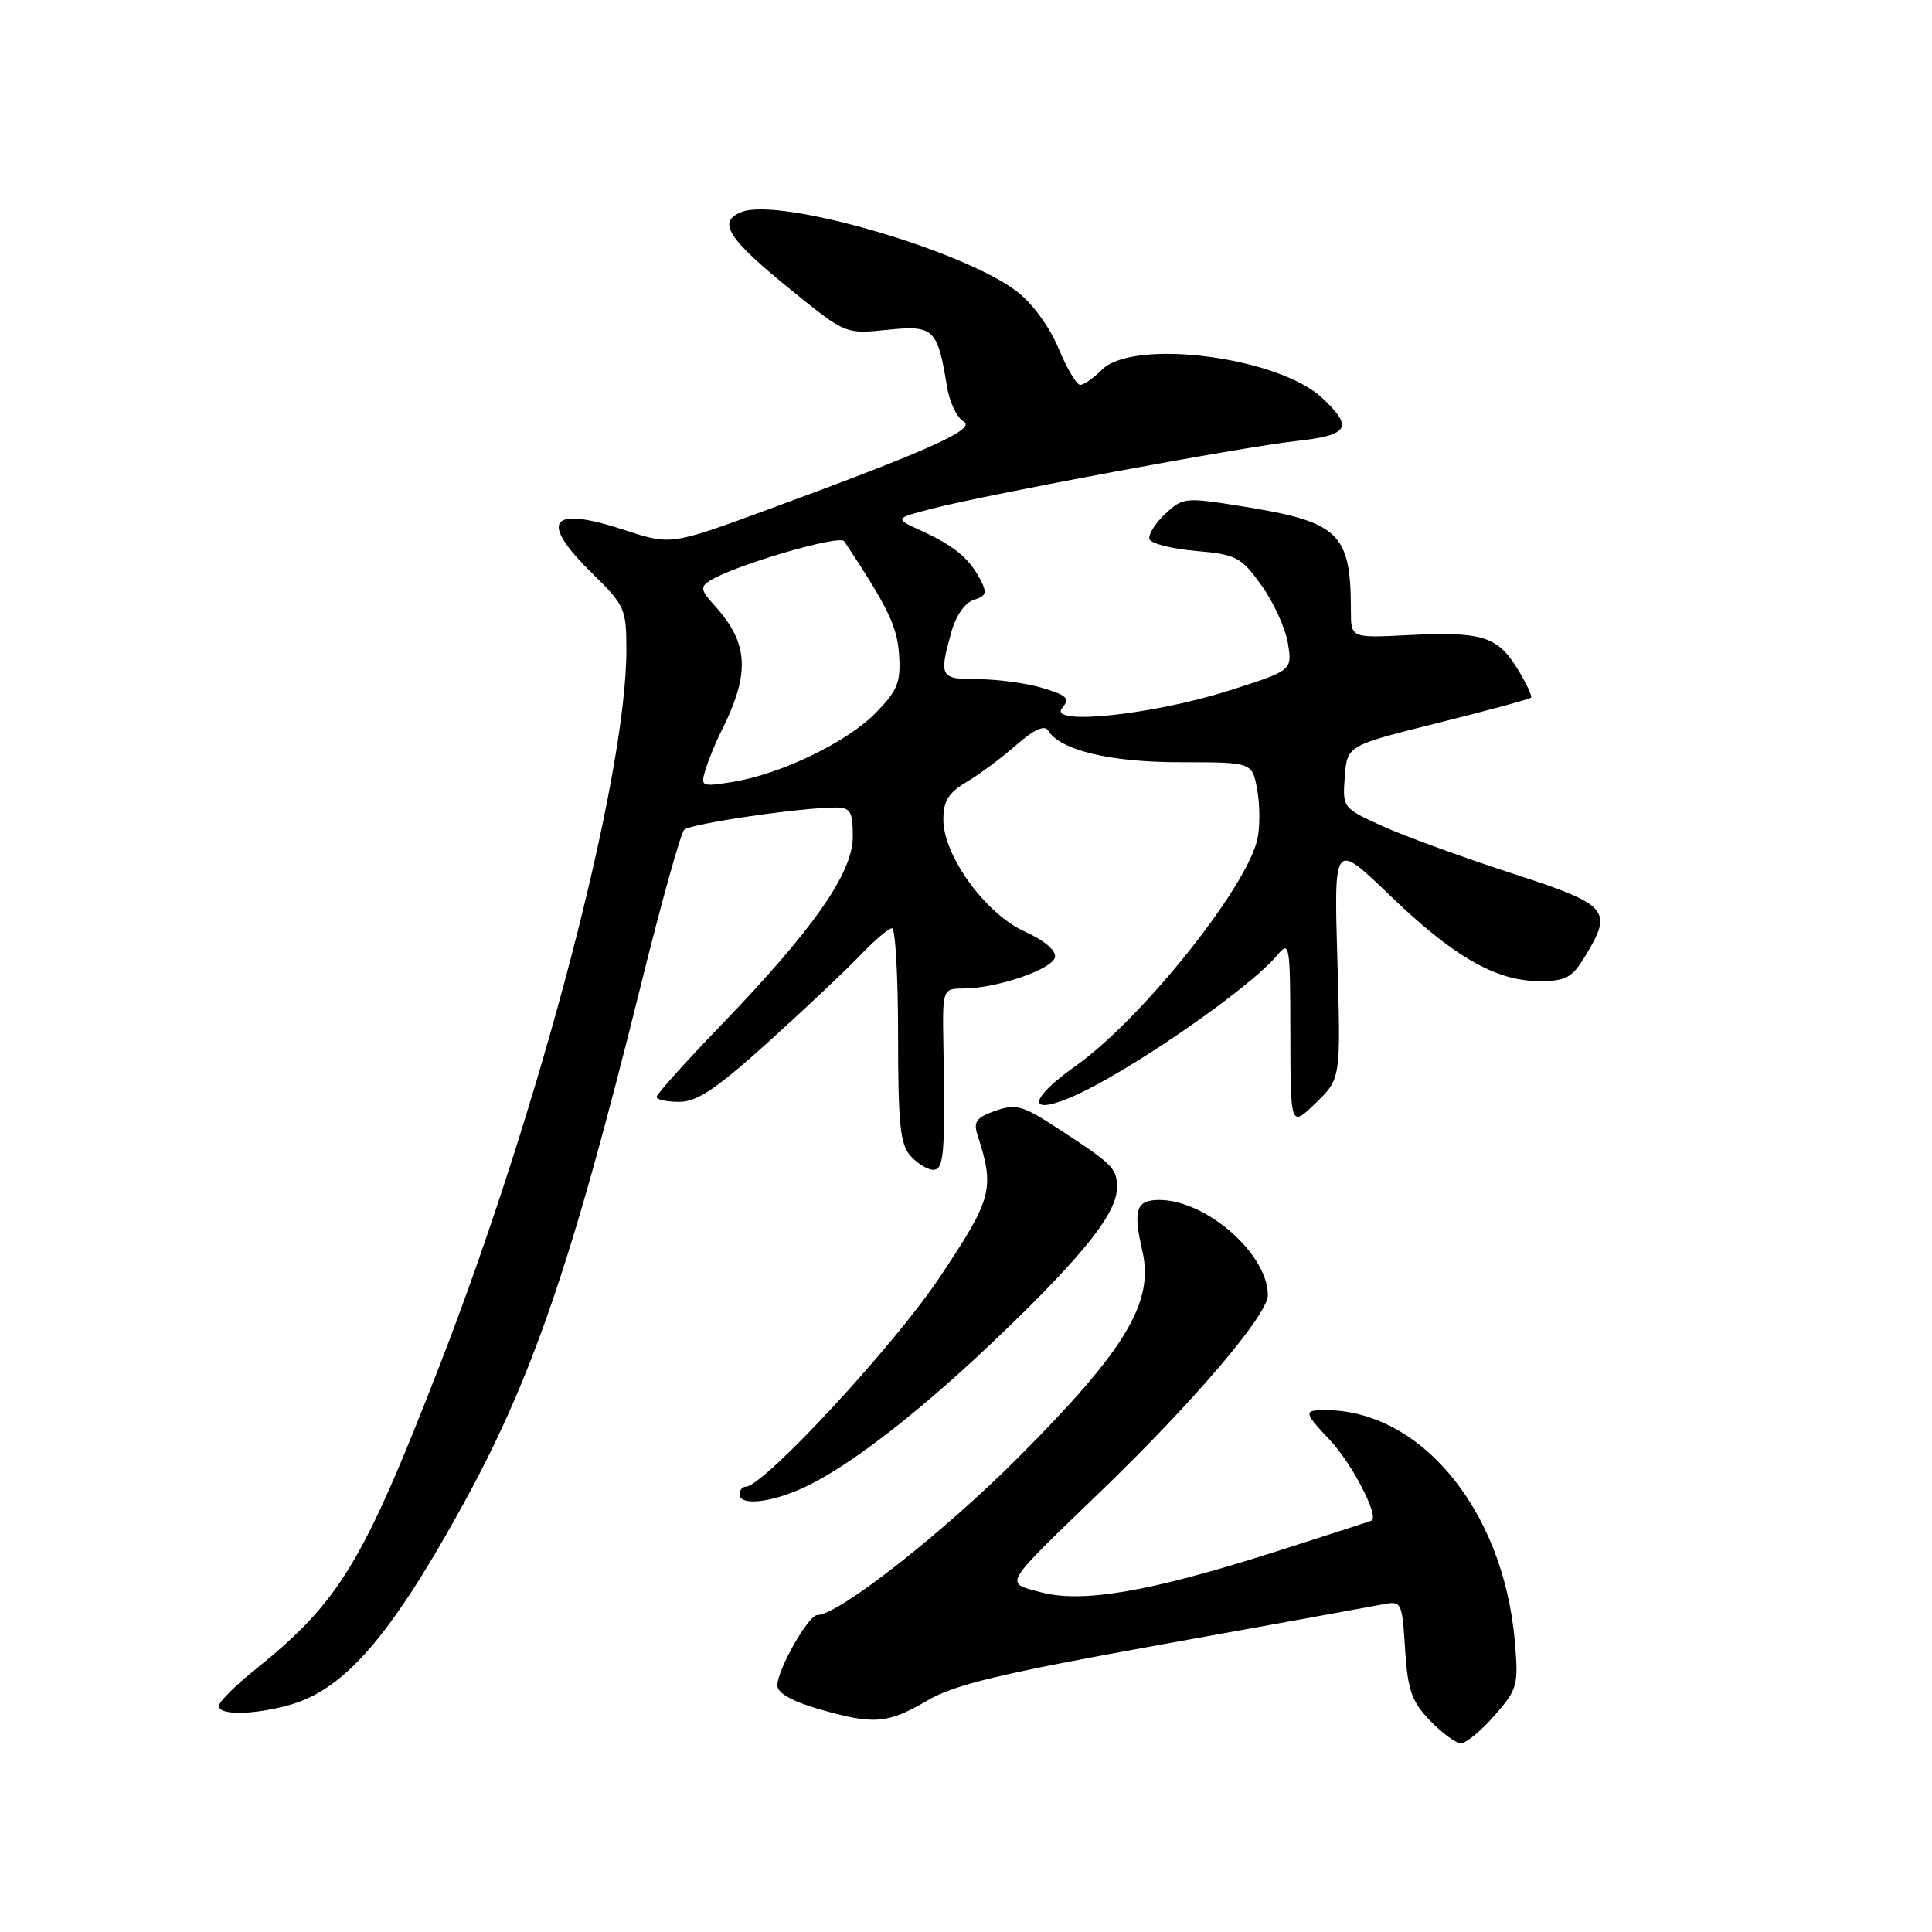 <?xml version="1.0" encoding="UTF-8" standalone="no"?>
<!DOCTYPE svg PUBLIC "-//W3C//DTD SVG 1.1//EN" "http://www.w3.org/Graphics/SVG/1.1/DTD/svg11.dtd" >
<svg xmlns="http://www.w3.org/2000/svg" xmlns:xlink="http://www.w3.org/1999/xlink" version="1.1" viewBox="0 0 256 256">
 <g >
 <path fill="currentColor"
d=" M 198.02 227.33 C 201.07 223.85 201.22 223.33 200.73 217.58 C 199.22 199.66 187.65 186.11 174.55 186.88 C 172.87 186.98 173.09 187.52 176.16 190.75 C 179.09 193.82 182.76 200.87 181.75 201.48 C 181.61 201.56 175.65 203.49 168.50 205.77 C 152.22 210.94 143.37 212.45 137.88 210.97 C 133.06 209.67 132.65 210.36 145.90 197.57 C 158.31 185.60 168.00 174.20 168.00 171.60 C 167.99 166.16 159.82 159.00 153.62 159.00 C 150.53 159.00 150.11 160.28 151.38 165.82 C 152.93 172.57 149.14 178.86 135.01 193.04 C 124.96 203.12 111.10 214.00 108.30 214.00 C 107.12 214.00 103.00 221.25 103.00 223.32 C 103.00 224.32 104.88 225.40 108.40 226.43 C 115.75 228.57 117.60 228.43 122.86 225.34 C 126.51 223.20 132.51 221.77 153.94 217.90 C 168.55 215.27 181.69 212.88 183.14 212.60 C 185.73 212.10 185.78 212.19 186.18 218.53 C 186.53 223.96 187.04 225.44 189.48 227.98 C 191.07 229.64 192.92 231.00 193.58 231.00 C 194.25 231.00 196.24 229.35 198.02 227.33 Z  M 38.32 225.93 C 45.52 223.93 51.54 217.07 60.89 200.21 C 70.45 182.98 75.68 167.79 84.96 130.37 C 87.63 119.60 90.19 110.41 90.66 109.95 C 91.47 109.15 106.06 107.00 110.72 107.00 C 112.70 107.00 113.00 107.51 113.00 110.89 C 113.00 115.69 107.74 123.19 95.40 135.99 C 90.78 140.78 87.00 145.00 87.00 145.35 C 87.00 145.71 88.35 146.00 90.01 146.00 C 92.36 146.00 94.93 144.28 101.76 138.11 C 106.57 133.77 112.05 128.60 113.95 126.61 C 115.84 124.63 117.75 123.00 118.20 123.00 C 118.64 123.00 119.00 129.38 119.00 137.17 C 119.00 148.95 119.28 151.65 120.65 153.17 C 121.57 154.18 122.92 155.00 123.65 155.00 C 125.08 155.00 125.25 152.93 125.01 138.75 C 124.87 131.00 124.87 131.00 127.69 130.98 C 132.10 130.96 139.47 128.43 139.79 126.83 C 139.96 125.95 138.39 124.61 135.79 123.44 C 130.59 121.09 125.00 113.40 125.00 108.60 C 125.00 106.12 125.67 105.04 128.09 103.61 C 129.79 102.60 132.75 100.40 134.67 98.71 C 137.00 96.67 138.40 96.03 138.87 96.79 C 140.50 99.42 147.06 101.00 156.42 101.00 C 165.91 101.00 165.91 101.00 166.57 104.54 C 166.94 106.48 166.97 109.42 166.64 111.06 C 165.36 117.43 151.34 134.98 142.56 141.22 C 136.41 145.57 136.01 147.86 141.80 145.44 C 148.95 142.46 165.47 131.10 169.23 126.58 C 170.88 124.59 170.96 125.02 170.98 136.95 C 171.00 149.39 171.00 149.39 174.34 146.16 C 177.67 142.93 177.67 142.93 177.21 127.21 C 176.75 111.50 176.75 111.50 184.13 118.61 C 192.61 126.78 198.22 130.00 203.97 130.00 C 207.48 130.00 208.30 129.56 210.01 126.75 C 213.79 120.55 213.22 119.91 200.24 115.69 C 193.78 113.59 186.11 110.79 183.19 109.47 C 177.91 107.07 177.88 107.04 178.19 102.93 C 178.50 98.79 178.50 98.79 190.50 95.80 C 197.10 94.15 202.66 92.64 202.86 92.45 C 203.06 92.26 202.24 90.51 201.03 88.55 C 198.40 84.29 196.32 83.66 186.50 84.16 C 179.00 84.54 179.00 84.54 179.00 80.89 C 179.00 70.63 177.47 69.15 164.65 67.10 C 157.01 65.87 156.74 65.90 154.38 68.11 C 153.05 69.36 152.12 70.86 152.31 71.44 C 152.50 72.02 155.26 72.72 158.44 73.00 C 163.81 73.47 164.42 73.78 167.14 77.54 C 168.74 79.77 170.32 83.22 170.65 85.21 C 171.24 88.84 171.24 88.84 162.87 91.50 C 152.70 94.73 138.78 96.19 140.74 93.82 C 141.80 92.54 141.40 92.14 138.13 91.16 C 136.00 90.52 132.18 90.00 129.63 90.00 C 124.56 90.00 124.40 89.71 126.04 83.81 C 126.65 81.60 127.85 79.86 129.03 79.49 C 130.71 78.96 130.83 78.55 129.84 76.68 C 128.36 73.91 126.39 72.30 122.00 70.29 C 118.50 68.69 118.50 68.69 123.50 67.40 C 130.87 65.49 164.52 59.24 171.75 58.44 C 178.76 57.66 179.37 56.67 175.25 52.78 C 169.43 47.28 150.20 44.80 146.00 49.00 C 144.90 50.10 143.61 51.00 143.13 51.00 C 142.66 51.00 141.36 48.81 140.25 46.14 C 139.07 43.30 136.77 40.16 134.73 38.61 C 127.54 33.12 103.39 26.14 98.30 28.08 C 94.94 29.35 96.40 31.62 105.05 38.61 C 112.06 44.27 112.06 44.27 117.58 43.70 C 123.74 43.07 124.23 43.54 125.48 51.22 C 125.81 53.27 126.79 55.34 127.66 55.83 C 129.45 56.83 123.38 59.57 101.69 67.54 C 88.89 72.24 88.89 72.24 82.75 70.23 C 72.82 66.97 71.34 68.98 78.50 76.00 C 82.79 80.21 83.00 80.68 83.00 86.11 C 83.00 102.97 71.66 146.41 58.23 181.00 C 48.05 207.21 44.98 212.25 33.73 221.30 C 31.13 223.39 29.00 225.53 29.00 226.05 C 29.00 227.31 33.57 227.25 38.32 225.93 Z  M 106.50 197.11 C 112.60 194.31 122.34 186.72 132.82 176.62 C 143.68 166.17 148.00 160.69 148.00 157.39 C 148.00 154.79 147.58 154.36 140.23 149.56 C 135.53 146.48 134.64 146.23 131.90 147.18 C 129.38 148.06 128.96 148.63 129.52 150.38 C 131.84 157.54 131.51 158.78 124.45 169.34 C 118.37 178.43 101.15 197.00 98.80 197.00 C 98.36 197.00 98.00 197.45 98.00 198.00 C 98.00 199.56 102.11 199.14 106.50 197.11 Z  M 93.51 101.90 C 93.92 100.58 94.82 98.38 95.52 97.00 C 99.45 89.22 99.24 85.23 94.65 80.20 C 92.86 78.23 92.77 77.76 94.03 76.96 C 97.27 74.91 111.26 70.80 111.87 71.72 C 117.66 80.47 118.88 82.99 119.13 86.73 C 119.38 90.38 118.96 91.45 116.10 94.40 C 112.30 98.31 103.51 102.57 97.12 103.60 C 92.88 104.28 92.79 104.23 93.51 101.90 Z "/>
</g>
</svg>